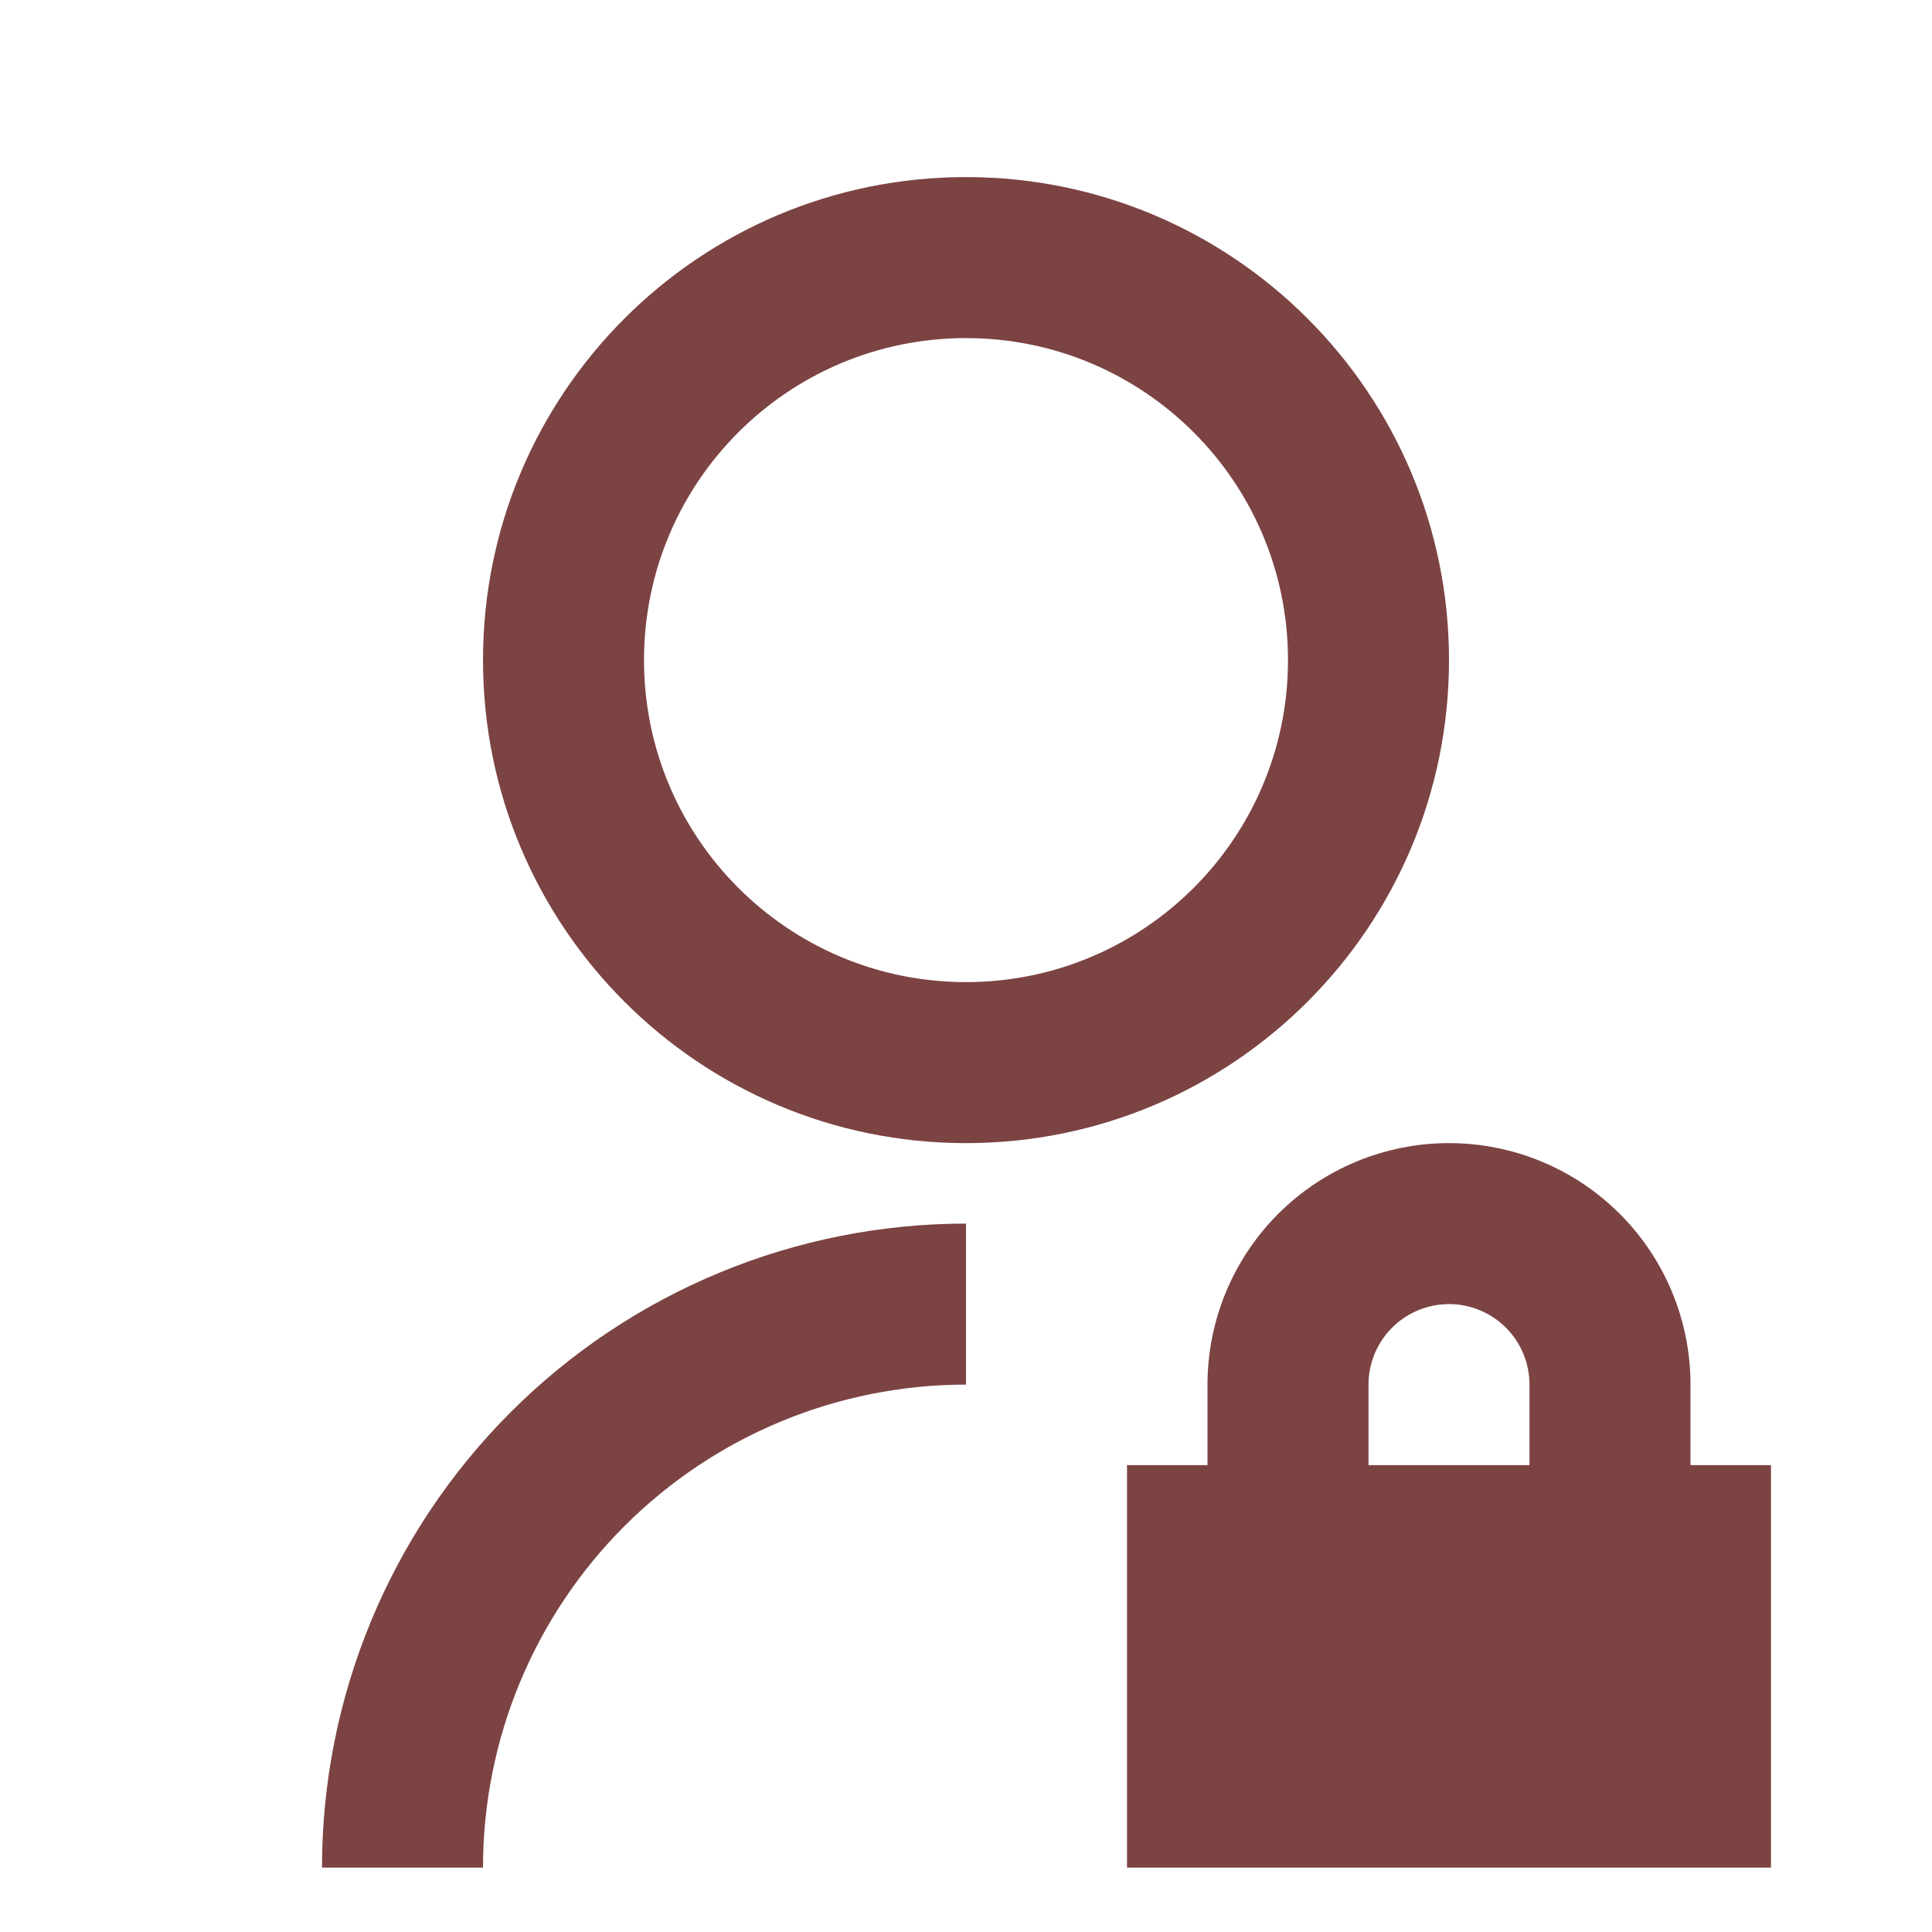 <svg width="80" height="80" viewBox="0 0 80 80" fill="none" xmlns="http://www.w3.org/2000/svg">
<g filter="url(#filter0_i_248_7)">
<path d="M40 46.667V53.334C34.696 53.334 29.609 55.441 25.858 59.191C22.107 62.942 20 68.029 20 73.334H13.333C13.333 66.261 16.143 59.478 21.144 54.477C26.145 49.476 32.928 46.667 40 46.667ZM40 43.334C28.95 43.334 20 34.383 20 23.334C20 12.284 28.95 3.333 40 3.333C51.05 3.333 60 12.284 60 23.334C60 34.383 51.05 43.334 40 43.334ZM40 36.667C47.367 36.667 53.333 30.7 53.333 23.334C53.333 15.967 47.367 10 40 10C32.633 10 26.667 15.967 26.667 23.334C26.667 30.7 32.633 36.667 40 36.667ZM70 56.667H73.333V73.334H46.667V56.667H50V53.334C50 50.681 51.053 48.138 52.929 46.262C54.804 44.387 57.348 43.334 60 43.334C62.652 43.334 65.196 44.387 67.071 46.262C68.946 48.138 70 50.681 70 53.334V56.667ZM63.333 56.667V53.334C63.333 52.449 62.982 51.602 62.357 50.977C61.732 50.351 60.884 50 60 50C59.116 50 58.268 50.351 57.643 50.977C57.018 51.602 56.667 52.449 56.667 53.334V56.667H63.333Z" fill="#7C4343"/>
</g>
<defs>
<filter id="filter0_i_248_7" x="0" y="0" width="80" height="84" filterUnits="userSpaceOnUse" color-interpolation-filters="sRGB">
<feFlood flood-opacity="0" result="BackgroundImageFix"/>
<feBlend mode="normal" in="SourceGraphic" in2="BackgroundImageFix" result="shape"/>
<feColorMatrix in="SourceAlpha" type="matrix" values="0 0 0 0 0 0 0 0 0 0 0 0 0 0 0 0 0 0 127 0" result="hardAlpha"/>
<feOffset dy="4"/>
<feGaussianBlur stdDeviation="2"/>
<feComposite in2="hardAlpha" operator="arithmetic" k2="-1" k3="1"/>
<feColorMatrix type="matrix" values="0 0 0 0 0 0 0 0 0 0 0 0 0 0 0 0 0 0 0.7 0"/>
<feBlend mode="normal" in2="shape" result="effect1_innerShadow_248_7"/>
</filter>
</defs>
</svg>
